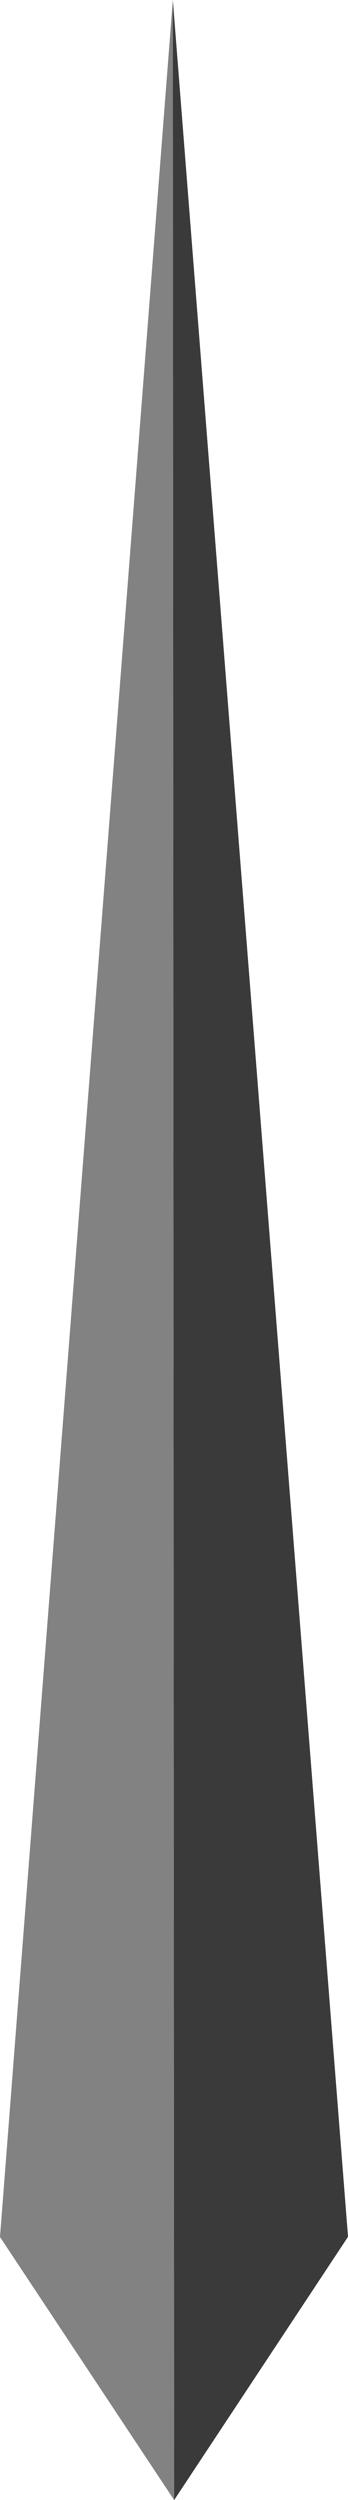 <svg xmlns="http://www.w3.org/2000/svg" width="27.584" height="197.731" fill="none">
  <path fill="#3a3a3a" d="M13.792 176.923 13.7-.007l13.886 176.922-13.781 20.823Z"/>
  <path fill="#828282" d="M13.792 176.923 13.7-.007-.001 176.93l13.805 20.808z"/>
</svg>
